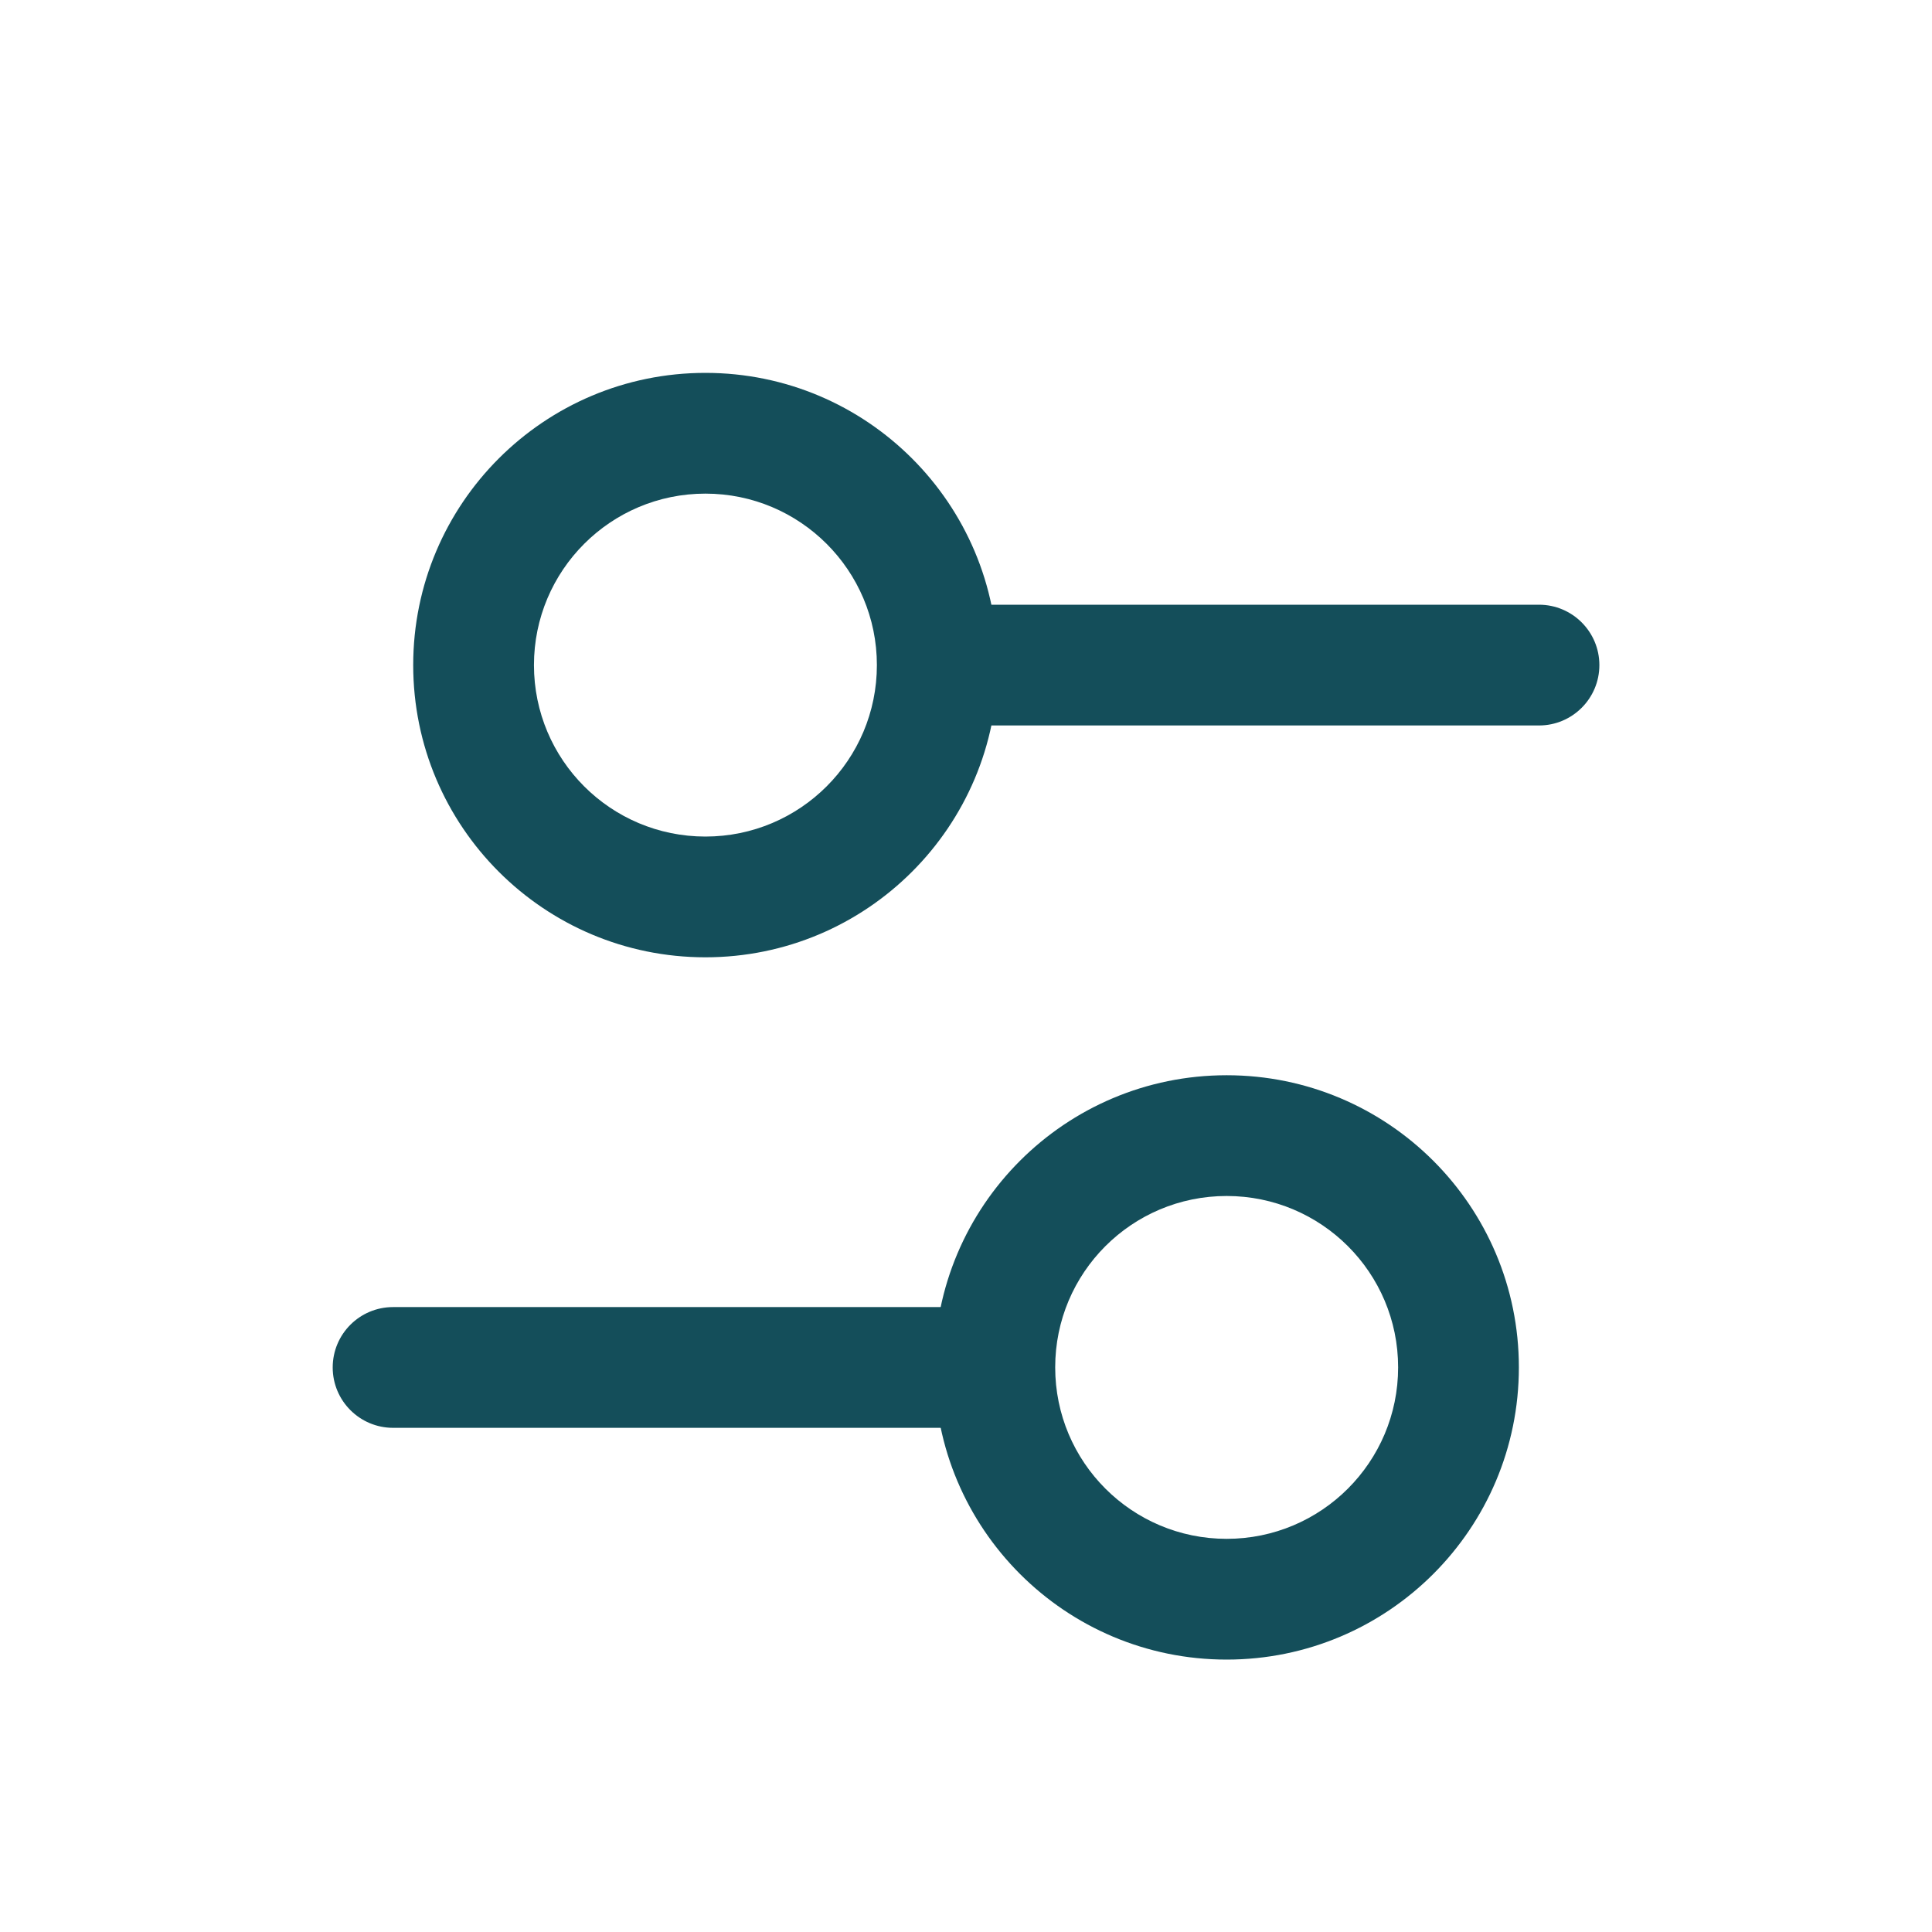 <svg width="24" height="24" viewBox="0 0 24 24" fill="none" xmlns="http://www.w3.org/2000/svg">
<path fill-rule="evenodd" clip-rule="evenodd" d="M4.133 16.987C4.133 16.572 4.469 16.237 4.883 16.237H12.117C12.531 16.237 12.867 16.572 12.867 16.987C12.867 17.401 12.531 17.737 12.117 17.737H4.883C4.469 17.737 4.133 17.401 4.133 16.987Z" fill="#144E5A"/>
<path fill-rule="evenodd" clip-rule="evenodd" d="M15.238 14.857C14.061 14.857 13.108 15.809 13.108 16.986C13.108 18.163 14.061 19.116 15.238 19.116C16.414 19.116 17.368 18.163 17.368 16.986C17.368 15.809 16.414 14.857 15.238 14.857ZM11.608 16.986C11.608 14.98 13.233 13.357 15.238 13.357C17.242 13.357 18.868 14.98 18.868 16.986C18.868 18.991 17.242 20.616 15.238 20.616C13.233 20.616 11.608 18.991 11.608 16.986Z" fill="#144E5A"/>
<path fill-rule="evenodd" clip-rule="evenodd" d="M11.133 8.262C11.133 7.848 11.468 7.512 11.883 7.512H19.118C19.532 7.512 19.868 7.848 19.868 8.262C19.868 8.676 19.532 9.012 19.118 9.012H11.883C11.468 9.012 11.133 8.676 11.133 8.262Z" fill="#144E5A"/>
<path fill-rule="evenodd" clip-rule="evenodd" d="M5.133 8.262C5.133 6.257 6.758 4.632 8.763 4.632C10.767 4.632 12.393 6.257 12.393 8.262C12.393 10.268 10.767 11.892 8.763 11.892C6.758 11.892 5.133 10.268 5.133 8.262ZM8.763 6.132C7.586 6.132 6.633 7.086 6.633 8.262C6.633 9.439 7.586 10.392 8.763 10.392C9.939 10.392 10.893 9.439 10.893 8.262C10.893 7.086 9.939 6.132 8.763 6.132Z" fill="#144E5A"/>
</svg>
